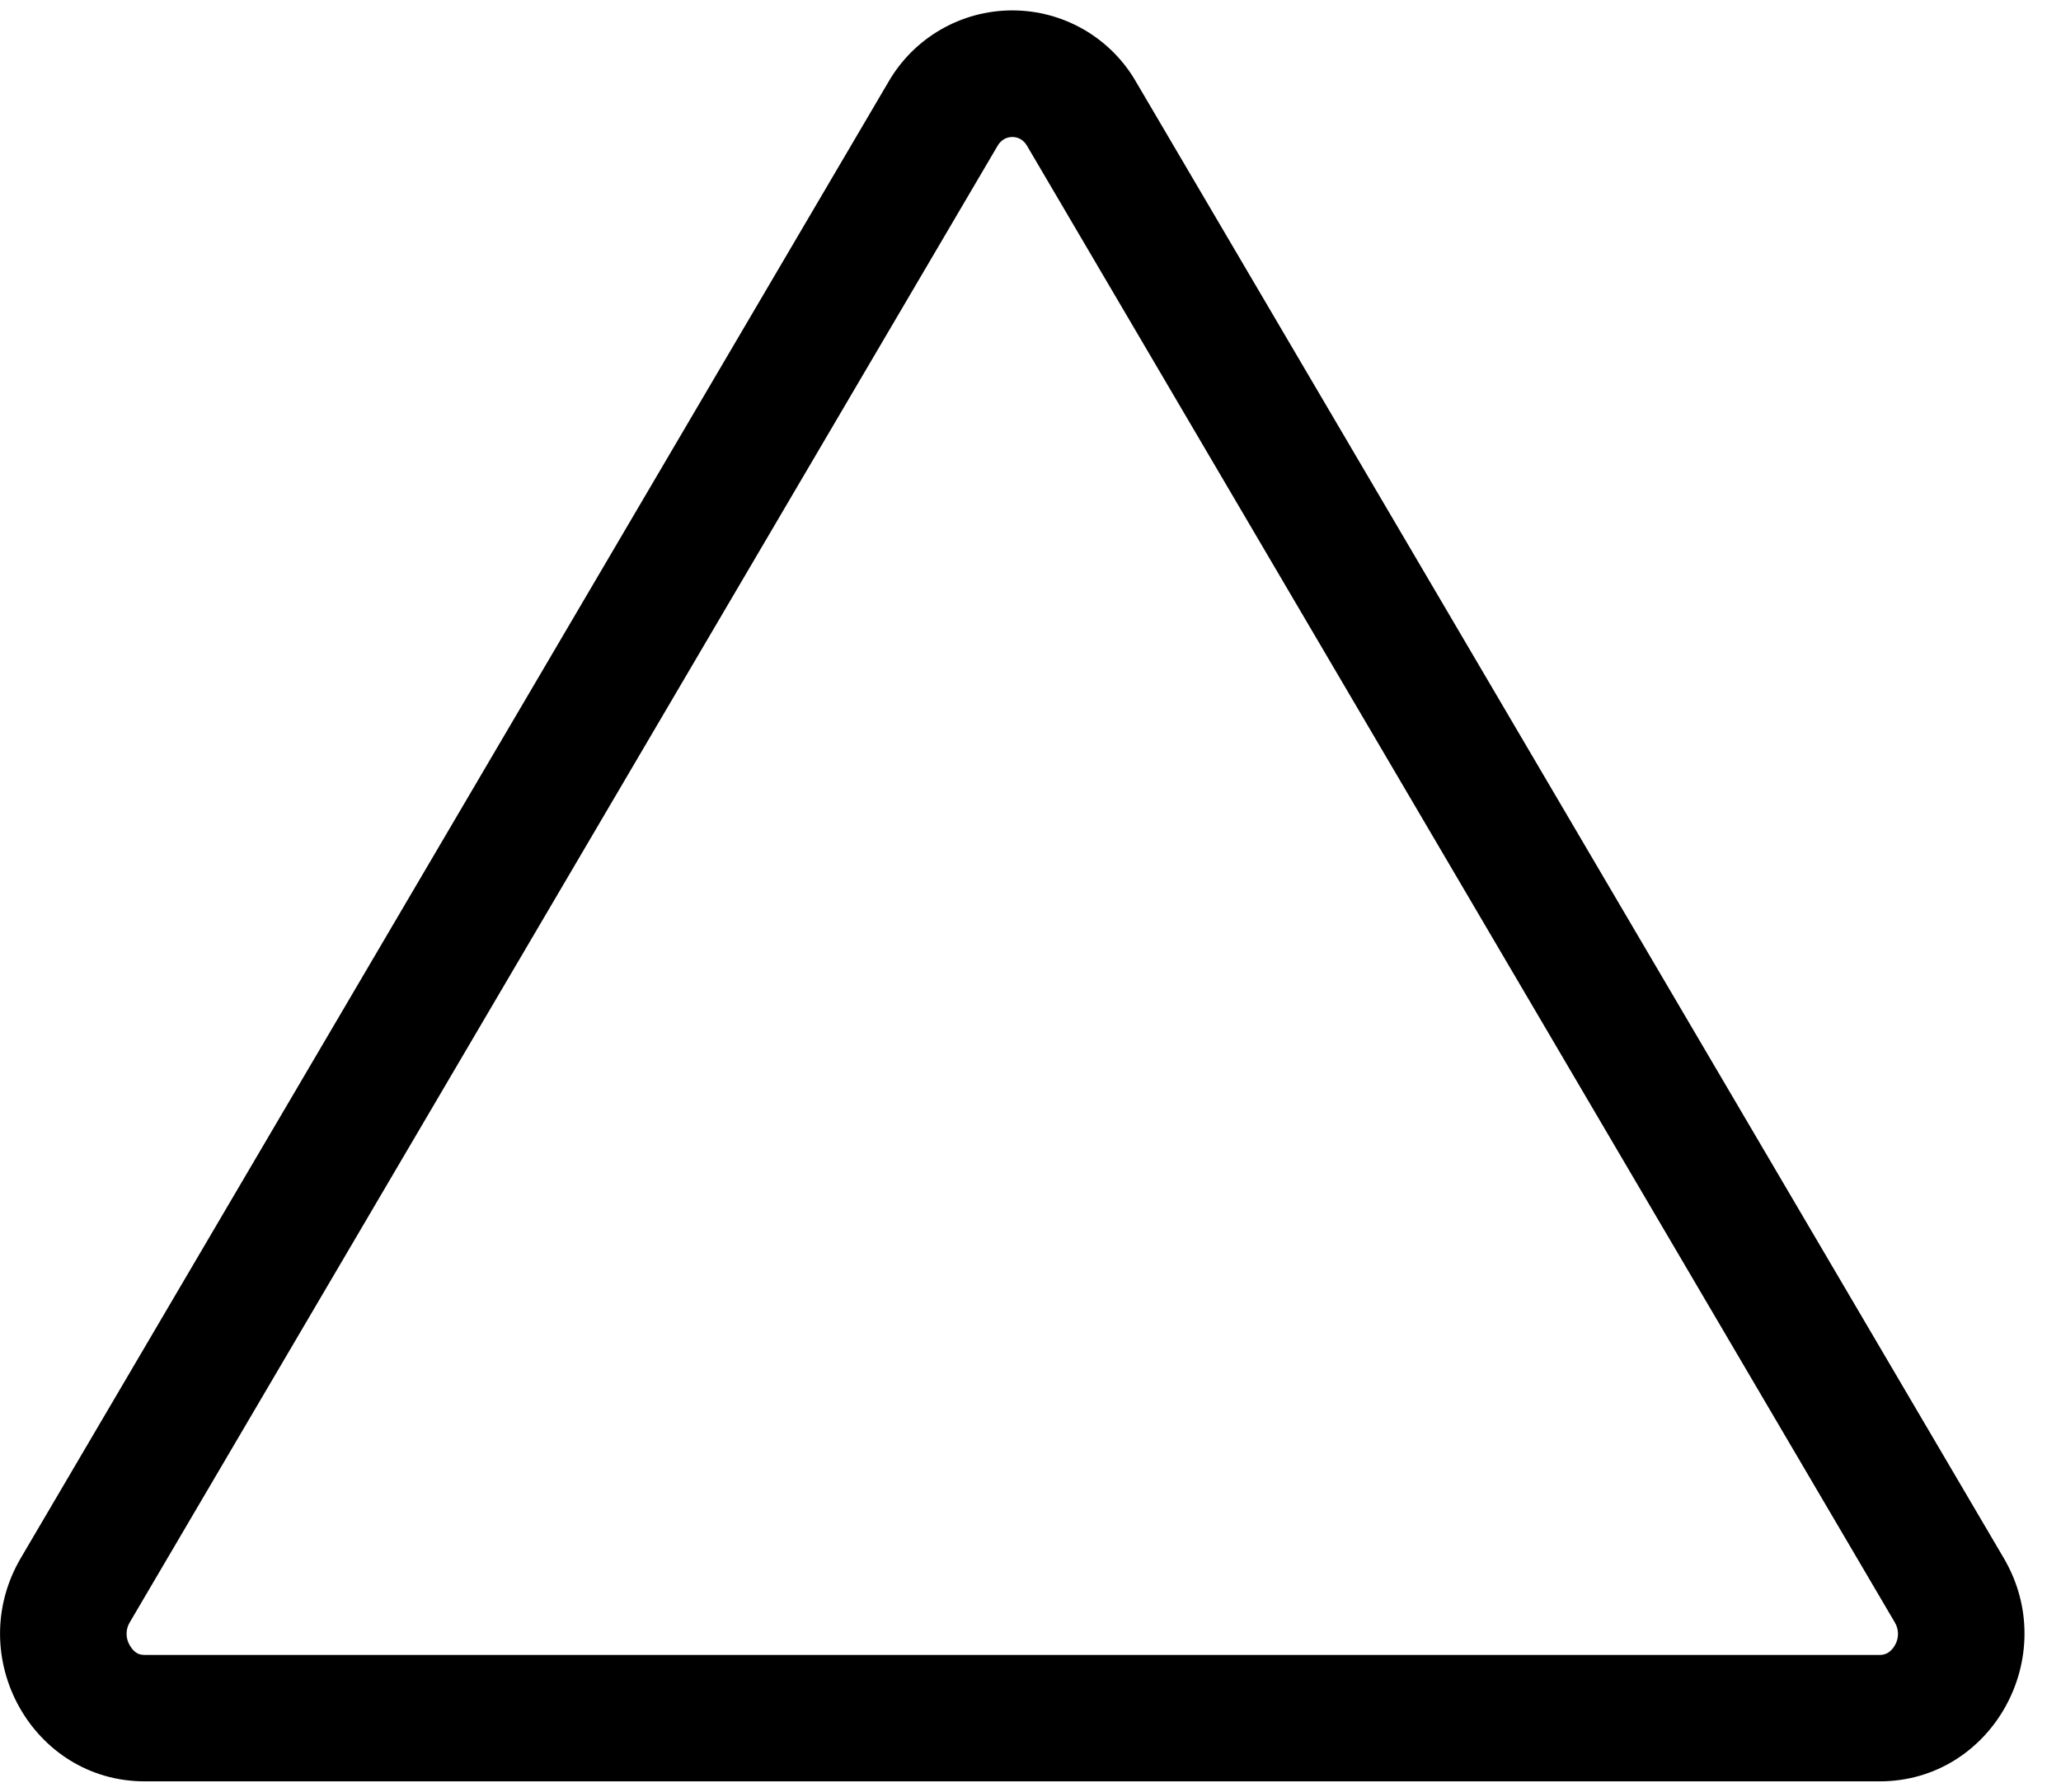 ﻿<?xml version="1.0" encoding="utf-8"?>
<svg version="1.1" xmlns:xlink="http://www.w3.org/1999/xlink" width="23px" height="20px" xmlns="http://www.w3.org/2000/svg">
  <defs>
    <pattern id="BGPattern" patternUnits="userSpaceOnUse" alignment="0 0" imageRepeat="None" />
    <mask fill="white" id="Clip5420">
      <path d="M 22.36 17.388  L 12.68 0.917  C 12.396 0.421  11.868 0.116  11.297 0.116  C 10.726 0.116  10.198 0.421  9.913 0.917  L 0.233 17.388  C -0.412 18.486  0.361 19.882  1.616 19.882  L 20.976 19.882  C 22.231 19.882  23.006 18.485  22.36 17.388  Z M 11.13 1.632  C 11.148 1.599  11.174 1.571  11.207 1.552  C 11.234 1.537  11.265 1.529  11.297 1.529  C 11.329 1.529  11.36 1.537  11.387 1.552  C 11.42 1.571  11.446 1.599  11.464 1.632  L 21.143 18.104  C 21.192 18.182  21.194 18.282  21.147 18.362  C 21.129 18.396  21.102 18.425  21.069 18.447  C 21.041 18.463  21.009 18.472  20.976 18.471  L 1.616 18.471  C 1.571 18.471  1.544 18.461  1.523 18.447  C 1.499 18.432  1.47 18.404  1.447 18.362  C 1.4 18.282  1.401 18.182  1.45 18.104  L 11.13 1.632  Z " fill-rule="evenodd" />
    </mask>
  </defs>
  <g>
    <path d="M 22.36 17.388  L 12.68 0.917  C 12.396 0.421  11.868 0.116  11.297 0.116  C 10.726 0.116  10.198 0.421  9.913 0.917  L 0.233 17.388  C -0.412 18.486  0.361 19.882  1.616 19.882  L 20.976 19.882  C 22.231 19.882  23.006 18.485  22.36 17.388  Z M 11.13 1.632  C 11.148 1.599  11.174 1.571  11.207 1.552  C 11.234 1.537  11.265 1.529  11.297 1.529  C 11.329 1.529  11.36 1.537  11.387 1.552  C 11.42 1.571  11.446 1.599  11.464 1.632  L 21.143 18.104  C 21.192 18.182  21.194 18.282  21.147 18.362  C 21.129 18.396  21.102 18.425  21.069 18.447  C 21.041 18.463  21.009 18.472  20.976 18.471  L 1.616 18.471  C 1.571 18.471  1.544 18.461  1.523 18.447  C 1.499 18.432  1.47 18.404  1.447 18.362  C 1.4 18.282  1.401 18.182  1.45 18.104  L 11.13 1.632  Z " fill-rule="nonzero" fill="rgba(0, 0, 0, 1)" stroke="none" class="fill" />
    <path d="M 22.36 17.388  L 12.68 0.917  C 12.396 0.421  11.868 0.116  11.297 0.116  C 10.726 0.116  10.198 0.421  9.913 0.917  L 0.233 17.388  C -0.412 18.486  0.361 19.882  1.616 19.882  L 20.976 19.882  C 22.231 19.882  23.006 18.485  22.36 17.388  Z " stroke-width="0" stroke-dasharray="0" stroke="rgba(255, 255, 255, 0)" fill="none" class="stroke" mask="url(#Clip5420)" />
    <path d="M 11.13 1.632  C 11.148 1.599  11.174 1.571  11.207 1.552  C 11.234 1.537  11.265 1.529  11.297 1.529  C 11.329 1.529  11.36 1.537  11.387 1.552  C 11.42 1.571  11.446 1.599  11.464 1.632  L 21.143 18.104  C 21.192 18.182  21.194 18.282  21.147 18.362  C 21.129 18.396  21.102 18.425  21.069 18.447  C 21.041 18.463  21.009 18.472  20.976 18.471  L 1.616 18.471  C 1.571 18.471  1.544 18.461  1.523 18.447  C 1.499 18.432  1.47 18.404  1.447 18.362  C 1.4 18.282  1.401 18.182  1.45 18.104  L 11.13 1.632  Z " stroke-width="0" stroke-dasharray="0" stroke="rgba(255, 255, 255, 0)" fill="none" class="stroke" mask="url(#Clip5420)" />
  </g>
</svg>
